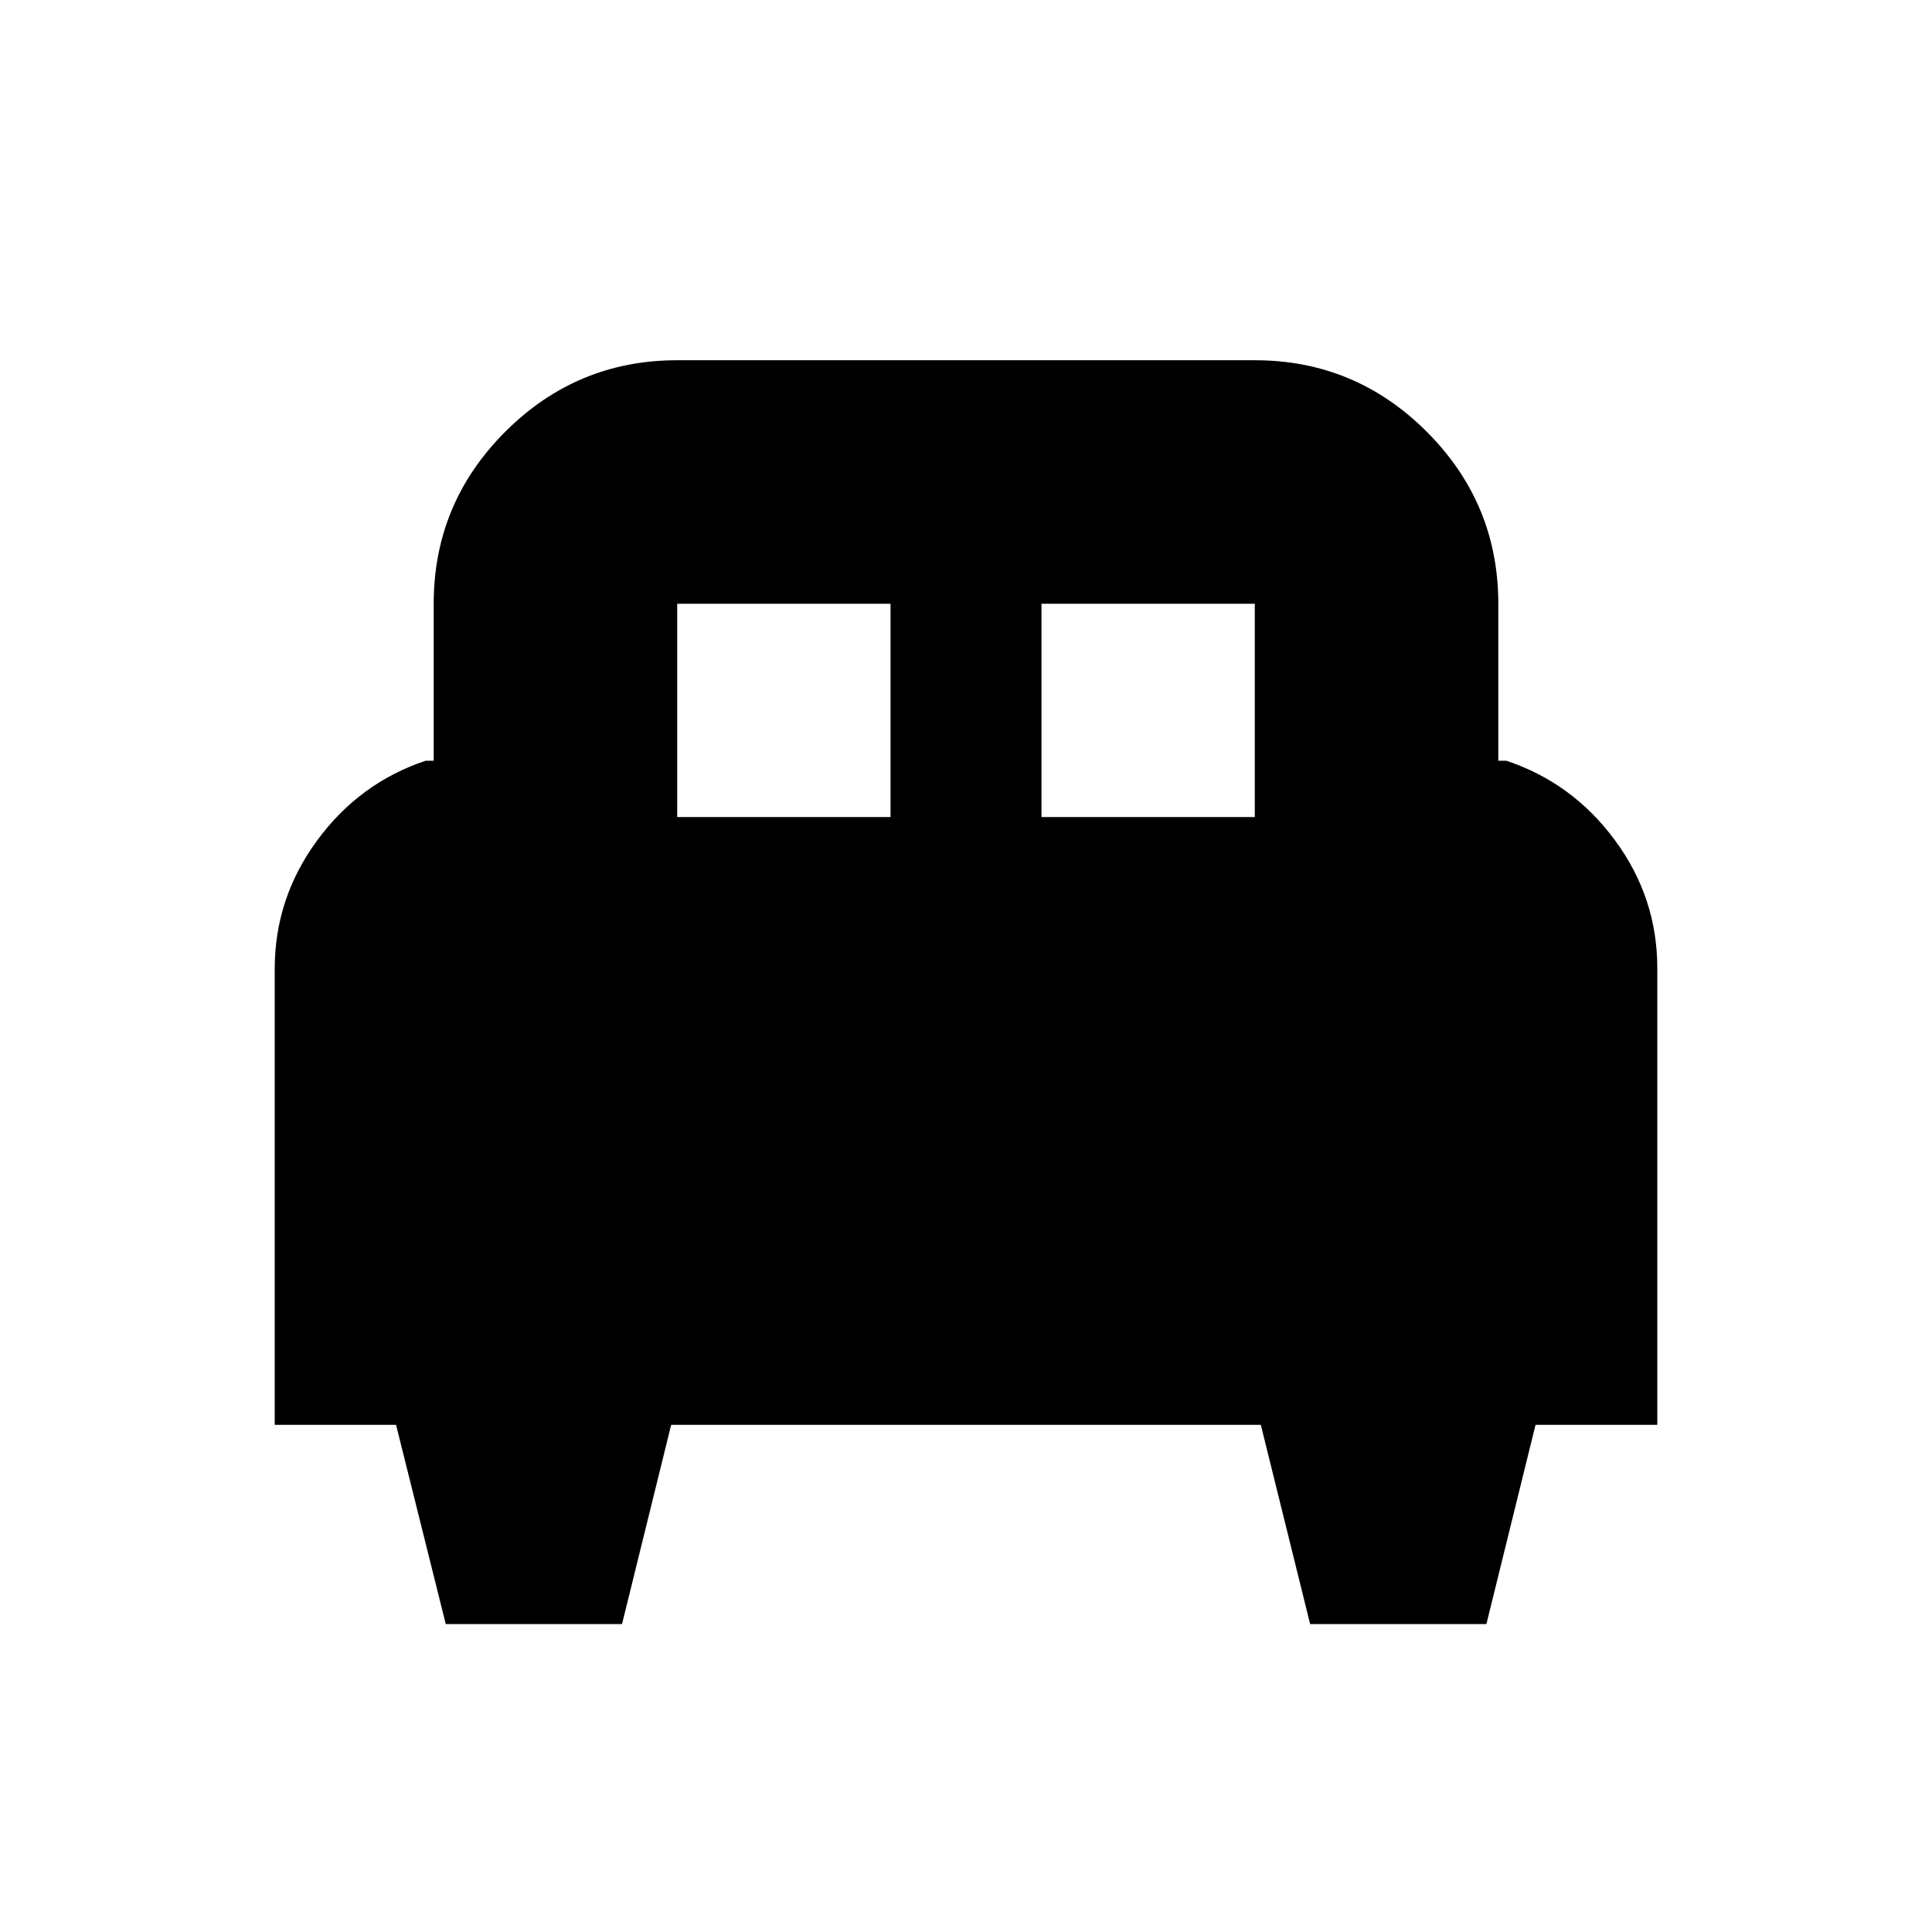 <svg xmlns="http://www.w3.org/2000/svg" height="24" viewBox="0 -960 960 960" width="24"><path d="M309.08-153H221.5l-24.7-99h-60.3v-226.5q0-35.12 21.03-63.81Q178.56-571 211.5-582h4v-78q0-49.91 35.54-85.46Q286.59-781 336.5-781h287q49.91 0 85.46 35.54Q744.5-709.91 744.5-660v78h4q32.94 11 53.97 39.53T823.5-479v227H763l-24.42 99H651l-24.5-99h-293l-24.42 99ZM517.5-554h106v-106h-106v106Zm-181 0h106v-106h-106v106Z"/></svg>